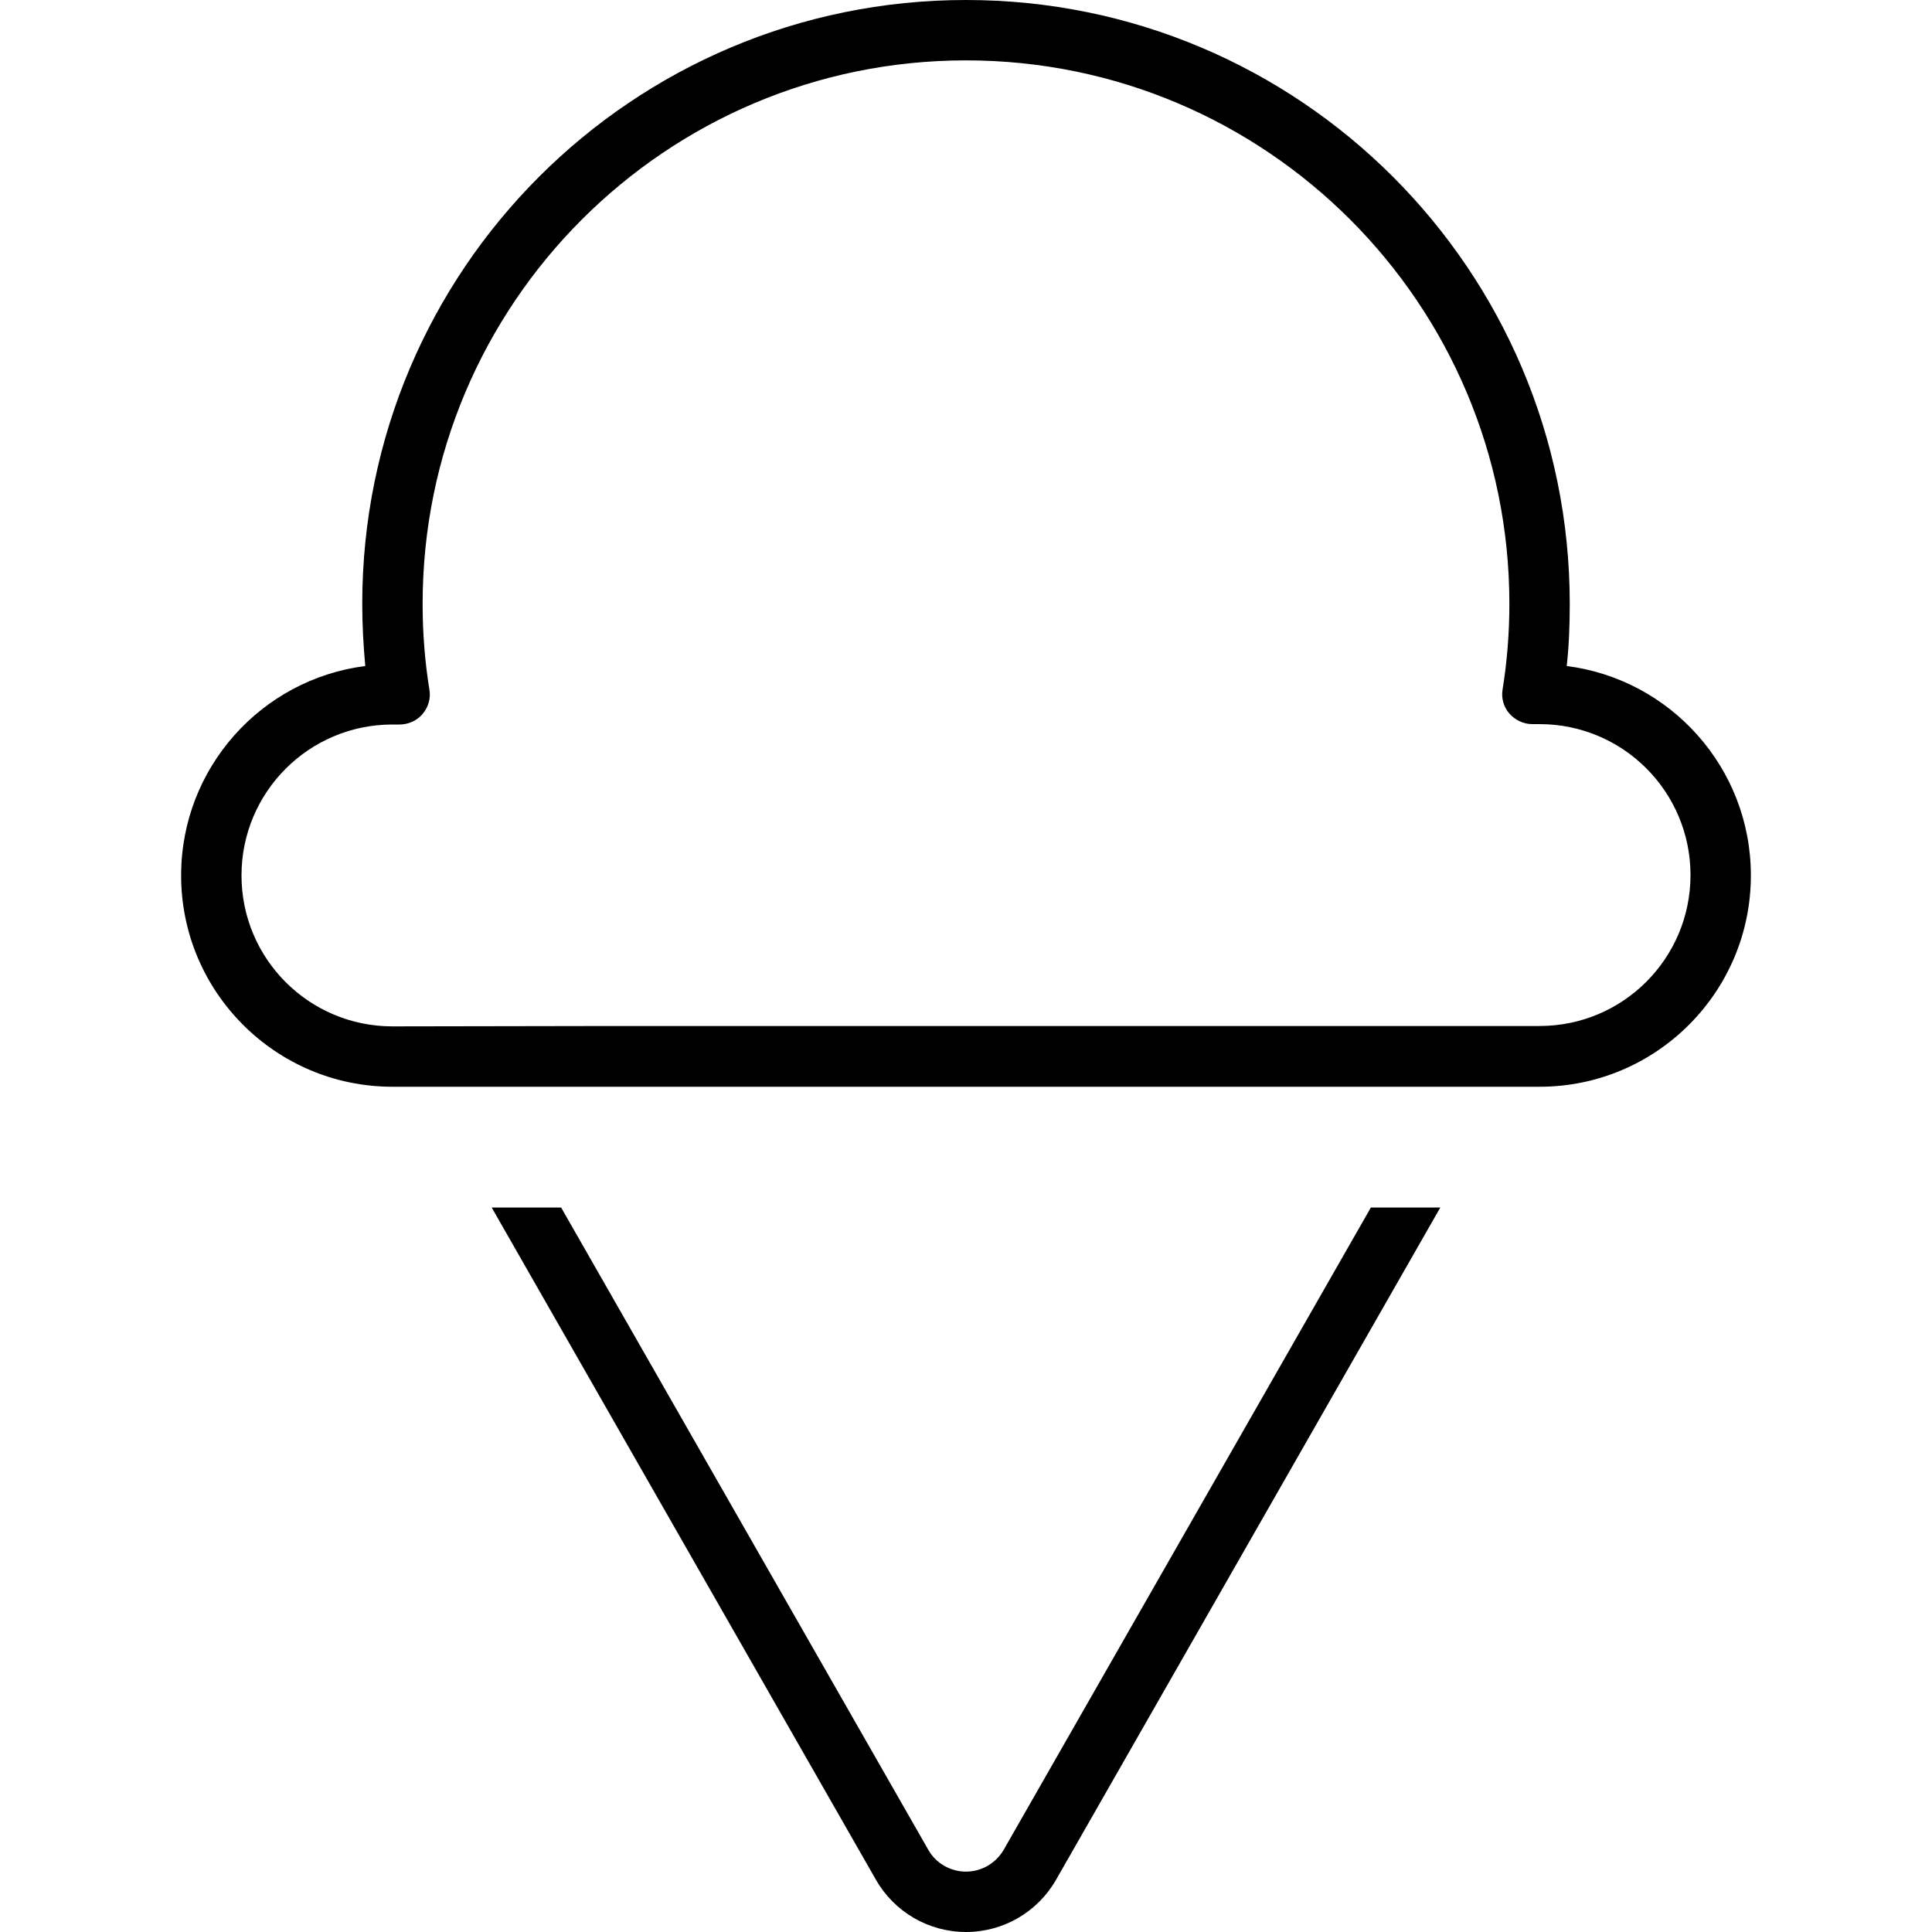 <svg xmlns="http://www.w3.org/2000/svg" width="24" height="24" viewBox="0 0 448 512">
    <path d="M224 0C135.6 0 64 71.6 64 160c0 5.6 .3 11 .8 16.5C37.3 180 16 203.5 16 232c0 30.9 25.1 56 56 56l58.7 0 186.6 0 58.7 0c30.9 0 56-25.1 56-56c0-28.5-21.3-52-48.8-55.5c.6-5.4 .8-10.9 .8-16.5C384 71.6 312.4 0 224 0zM80 160C80 80.5 144.5 16 224 16s144 64.5 144 144c0 7.7-.6 15.3-1.8 22.7c-.4 2.3 .3 4.7 1.8 6.4s3.7 2.8 6.1 2.8l1.9 0c22.1 0 40 17.9 40 40s-17.9 40-40 40l-58.7 0-186.6 0L72 272c-22.1 0-40-17.9-40-40s17.9-40 40-40l1.9 0c2.3 0 4.6-1 6.1-2.8s2.2-4.1 1.8-6.4c-1.2-7.4-1.8-15-1.8-22.7zM200.1 498.1c4.9 8.6 14 13.9 23.9 13.9s19-5.3 23.9-13.9L349.7 320l-18.4 0L234 490.2c-2.1 3.6-5.9 5.8-10 5.8s-8-2.2-10-5.8L116.7 320l-18.4 0L200.1 498.1z"/>
</svg>